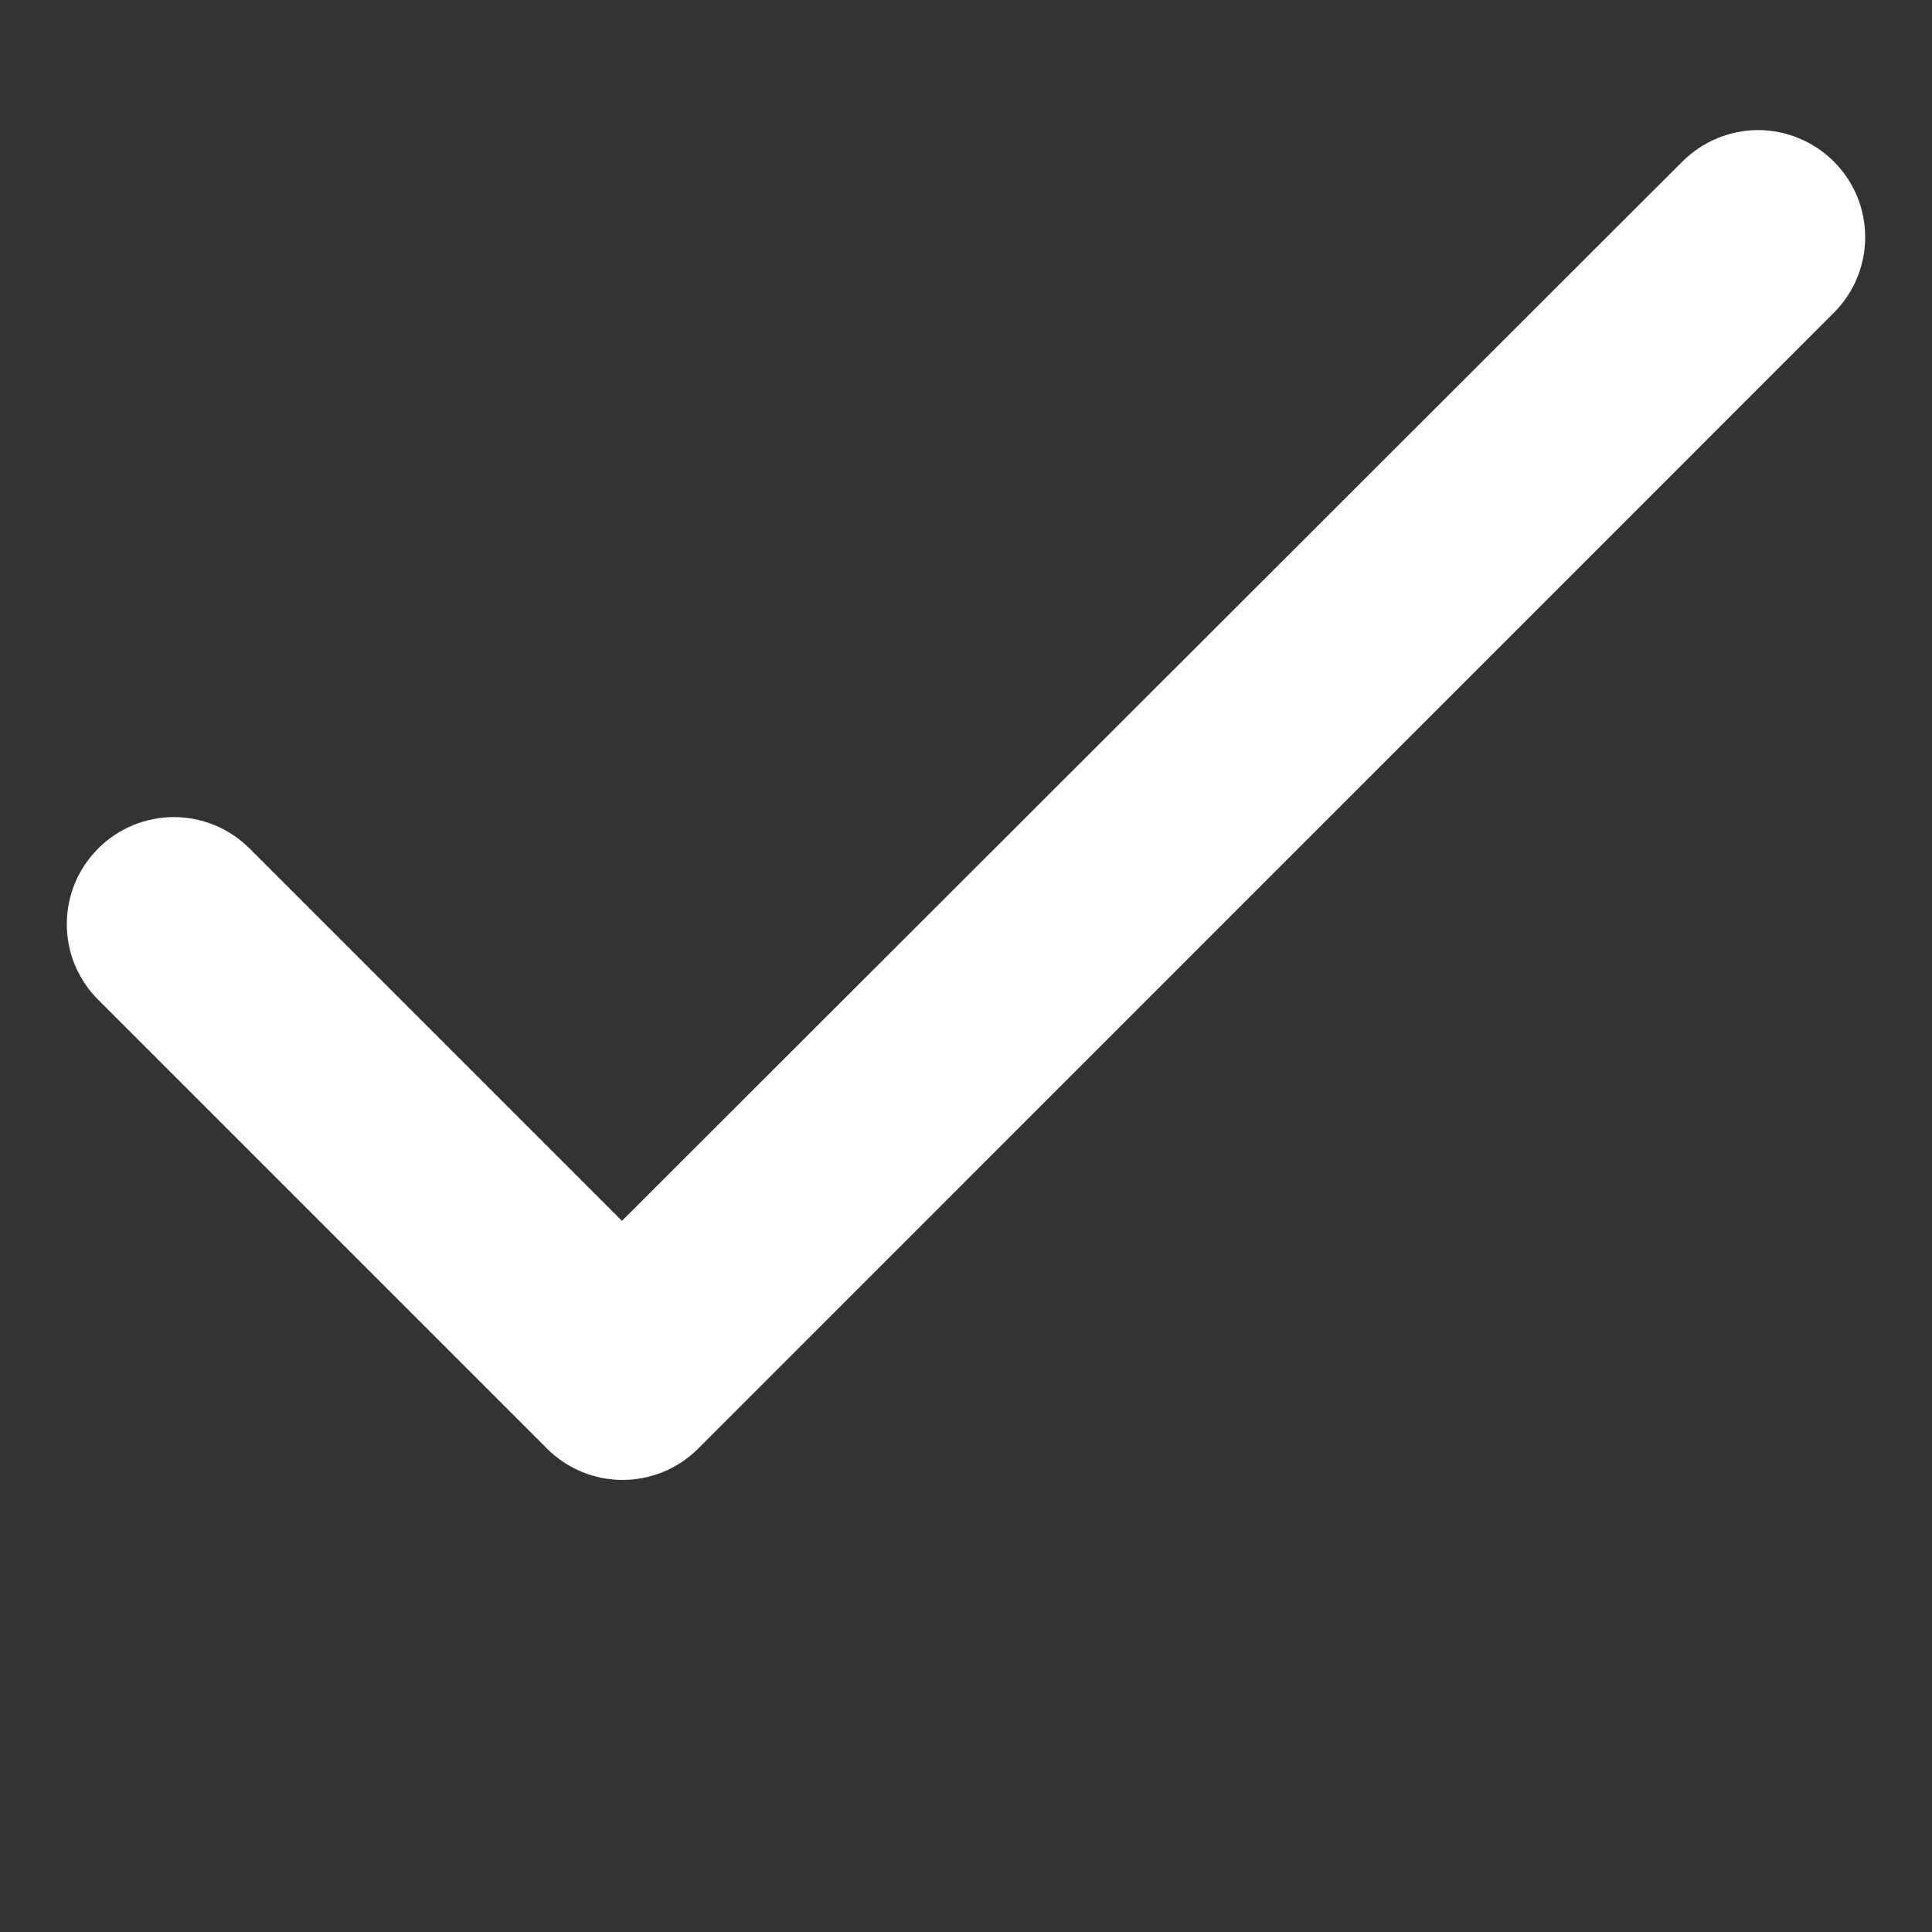 <svg width="12" height="12" viewBox="0 0 12 12" fill="none" xmlns="http://www.w3.org/2000/svg">
<rect x="0" y="0" width="12" height="12" fill="#333333" stroke="none"/>
<path d="M3.863 7.583L1.55 5.27C1.425 5.145 1.256 5.075 1.08 5.075C0.904 5.075 0.735 5.145 0.61 5.27C0.35 5.53 0.35 5.95 0.61 6.21L3.397 8.997C3.657 9.257 4.077 9.257 4.337 8.997L11.39 1.943C11.65 1.683 11.65 1.263 11.39 1.003C11.265 0.879 11.096 0.808 10.92 0.808C10.744 0.808 10.575 0.879 10.45 1.003L3.863 7.583Z" fill="white"/>
</svg>
